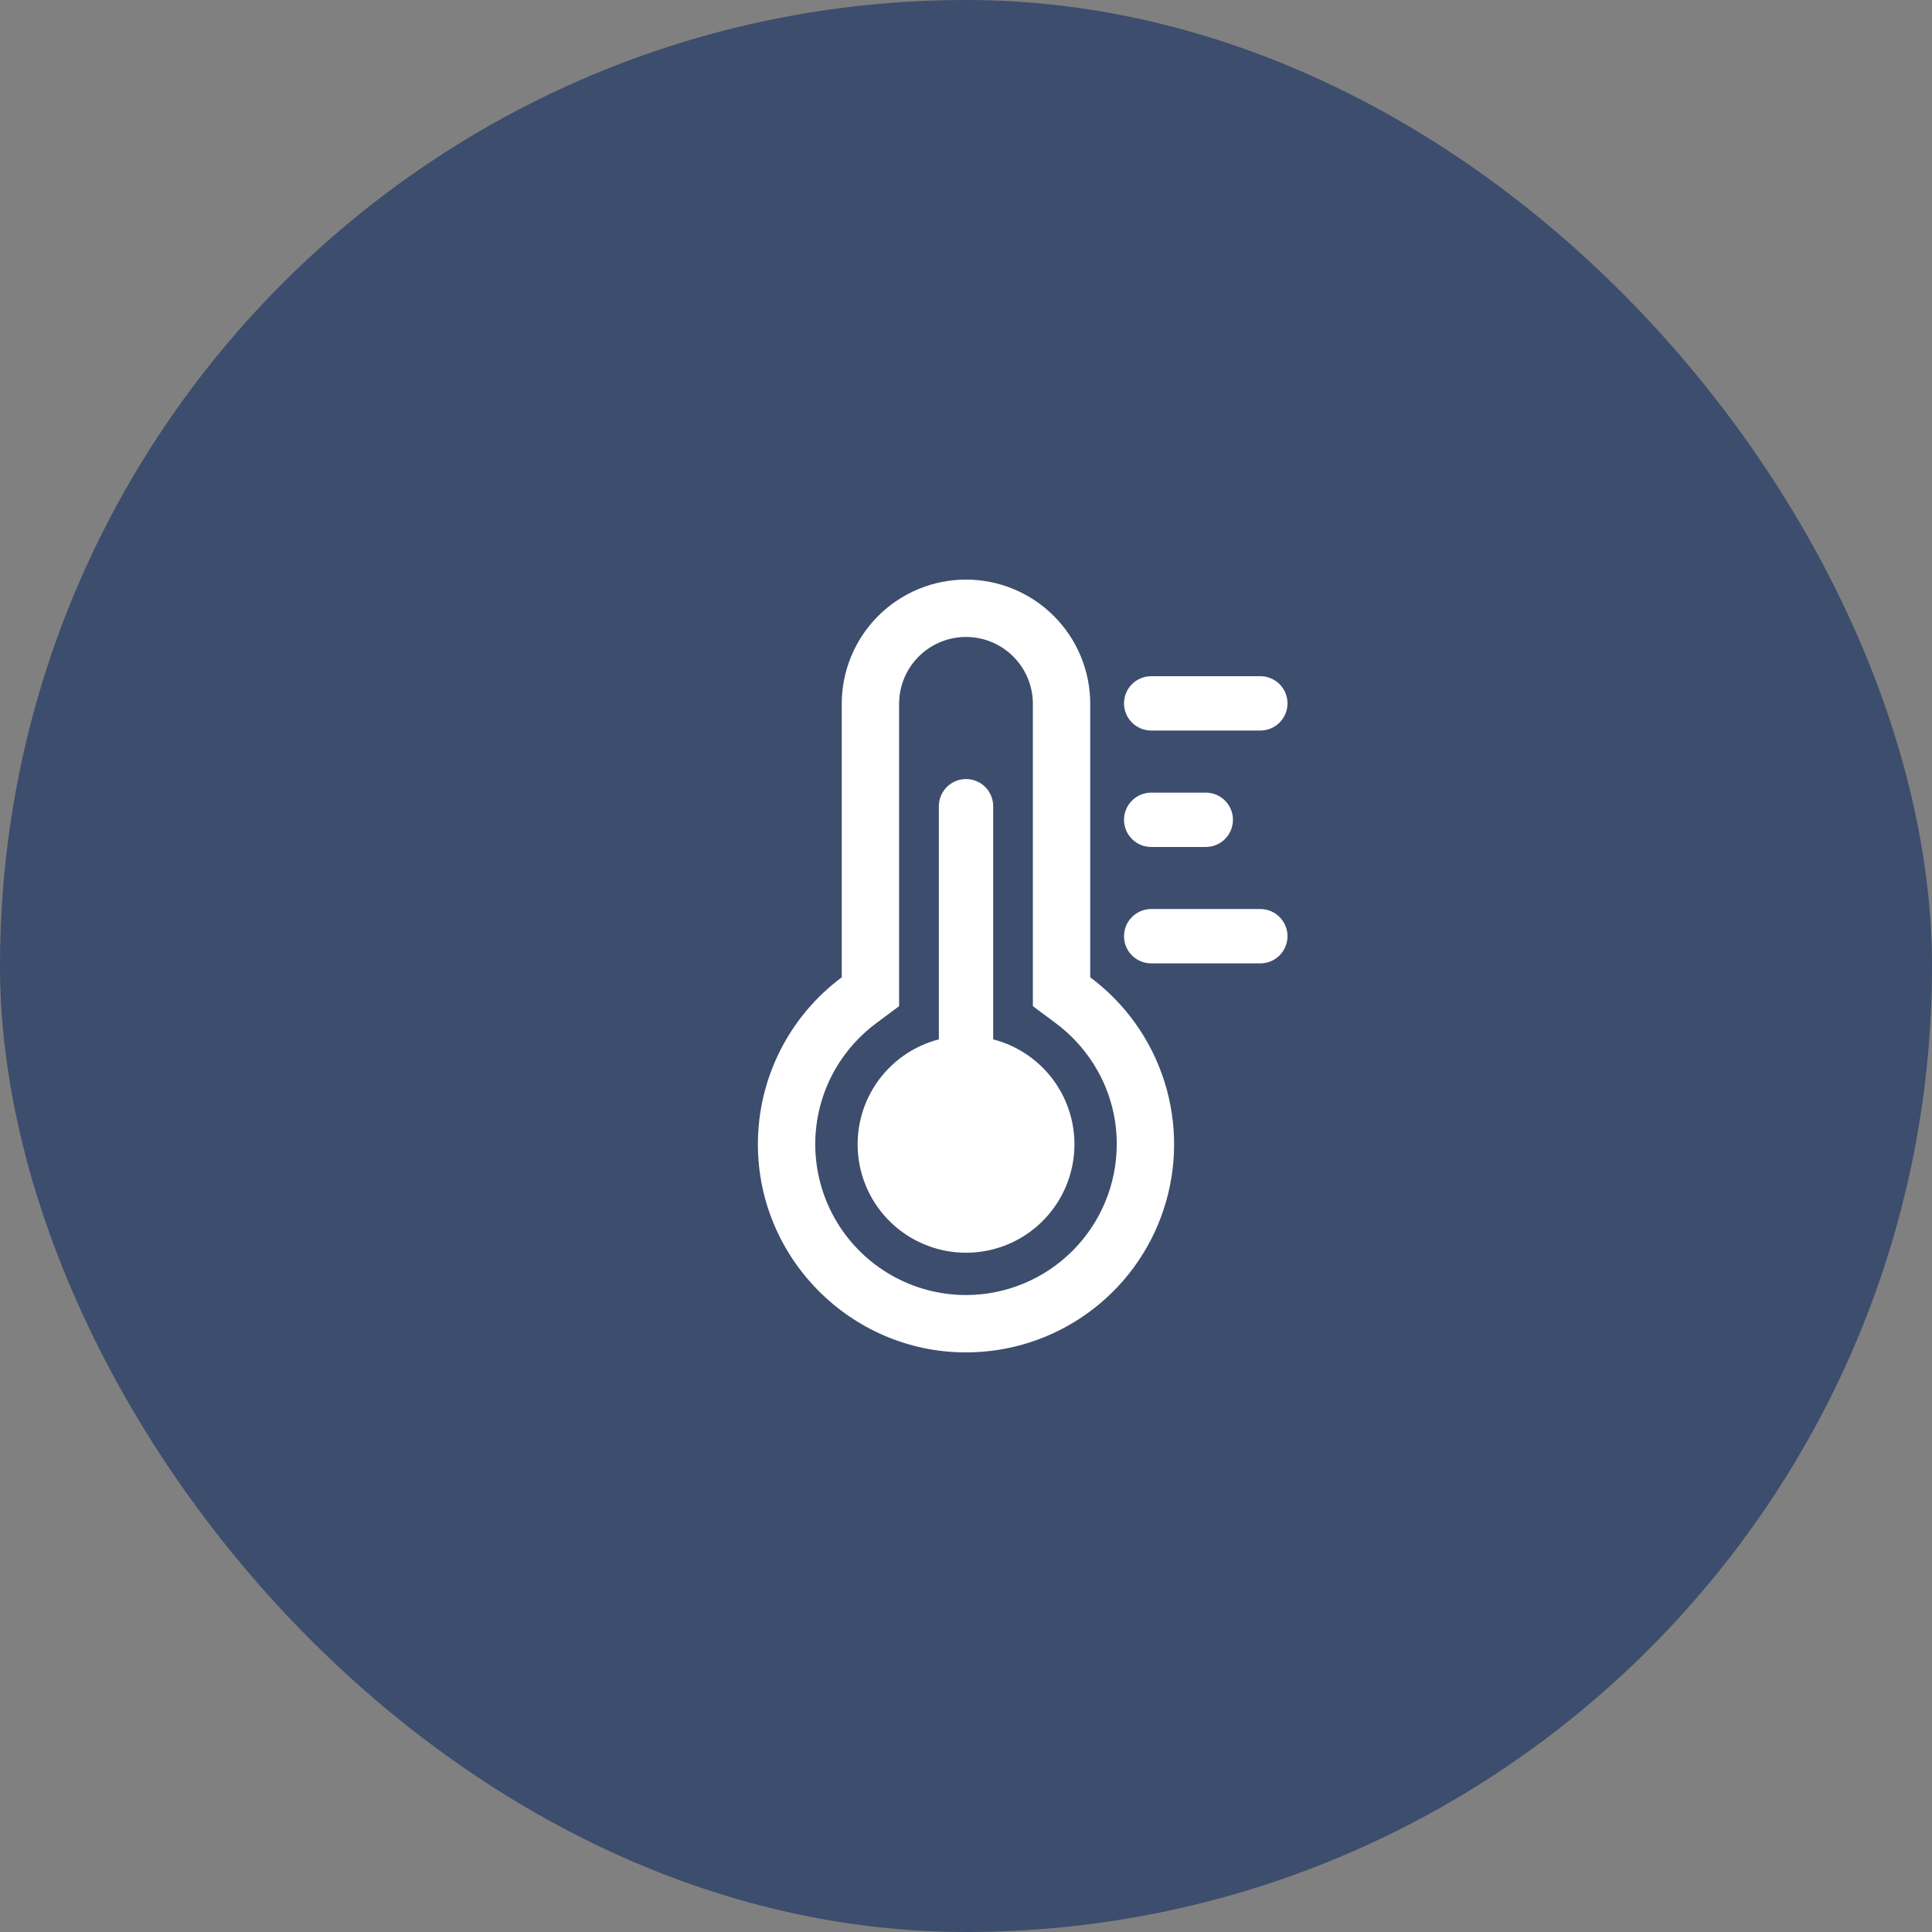 <svg width="80" height="80" viewBox="0 0 80 80" fill="none" xmlns="http://www.w3.org/2000/svg">
<rect x="0" y="0" width="80" height="80" fill="#808080" stroke="none"/>
<rect width="80" height="80" rx="40" fill="#3D4D6D"/>
<g clip-path="url(#clip0_85_5785)">
<g clip-path="url(#clip1_85_5785)">
<path d="M45.144 40.469V29.144C45.144 27.78 44.602 26.471 43.637 25.507C42.673 24.542 41.364 24 40 24C38.635 24 37.327 24.542 36.362 25.507C35.397 26.471 34.855 27.78 34.855 29.144V40.469C33.777 41.271 32.901 42.314 32.298 43.515C31.695 44.717 31.381 46.042 31.383 47.386C31.383 52.101 35.224 55.967 39.938 56H40C41.812 56 43.577 55.429 45.045 54.368C46.514 53.308 47.611 51.812 48.18 50.092C48.75 48.373 48.763 46.517 48.218 44.79C47.673 43.063 46.598 41.551 45.145 40.469H45.144ZM40 53.625H39.955C38.89 53.617 37.845 53.336 36.919 52.81C35.993 52.284 35.217 51.53 34.664 50.62C34.112 49.709 33.801 48.673 33.762 47.609C33.723 46.544 33.957 45.488 34.441 44.539C34.88 43.688 35.507 42.948 36.275 42.375L37.23 41.663V29.144C37.23 28.41 37.522 27.706 38.041 27.186C38.561 26.667 39.265 26.375 40 26.375C40.734 26.375 41.439 26.667 41.958 27.186C42.477 27.706 42.769 28.41 42.769 29.144V41.662L43.725 42.375C44.492 42.948 45.119 43.689 45.558 44.54C46.011 45.42 46.245 46.395 46.242 47.384C46.239 49.039 45.581 50.625 44.41 51.795C43.24 52.965 41.654 53.623 40 53.625Z" fill="white"/>
<path d="M41.126 43.038V33.384C41.126 33.085 41.008 32.799 40.797 32.588C40.586 32.377 40.3 32.259 40.001 32.259C39.703 32.259 39.417 32.377 39.206 32.588C38.995 32.799 38.876 33.085 38.876 33.384V43.038C37.819 43.311 36.897 43.961 36.284 44.866C35.672 45.77 35.41 46.867 35.548 47.951C35.686 49.034 36.214 50.031 37.034 50.753C37.854 51.475 38.909 51.873 40.001 51.873C41.094 51.873 42.148 51.475 42.968 50.753C43.788 50.031 44.316 49.034 44.455 47.951C44.593 46.867 44.331 45.77 43.718 44.866C43.105 43.961 42.184 43.311 41.126 43.038Z" fill="white"/>
<path d="M47.668 30.25H52.188C52.486 30.25 52.773 30.131 52.983 29.921C53.194 29.709 53.313 29.423 53.313 29.125C53.313 28.827 53.194 28.541 52.983 28.329C52.773 28.119 52.486 28 52.188 28H47.668C47.37 28 47.084 28.119 46.873 28.329C46.661 28.541 46.543 28.827 46.543 29.125C46.543 29.423 46.661 29.709 46.873 29.921C47.084 30.131 47.37 30.25 47.668 30.25Z" fill="white"/>
<path d="M52.188 37.641H47.668C47.37 37.641 47.084 37.76 46.873 37.971C46.661 38.182 46.543 38.468 46.543 38.766C46.543 39.065 46.661 39.351 46.873 39.562C47.084 39.773 47.37 39.891 47.668 39.891H52.188C52.486 39.891 52.773 39.773 52.983 39.562C53.194 39.351 53.313 39.065 53.313 38.766C53.313 38.468 53.194 38.182 52.983 37.971C52.773 37.76 52.486 37.641 52.188 37.641Z" fill="white"/>
<path d="M47.668 35.071H49.929C50.227 35.071 50.513 34.953 50.724 34.742C50.935 34.531 51.054 34.245 51.054 33.946C51.054 33.648 50.935 33.362 50.724 33.151C50.513 32.94 50.227 32.821 49.929 32.821H47.668C47.52 32.821 47.374 32.85 47.237 32.907C47.101 32.964 46.977 33.046 46.873 33.151C46.768 33.255 46.685 33.379 46.629 33.516C46.572 33.652 46.543 33.799 46.543 33.946C46.543 34.094 46.572 34.24 46.629 34.377C46.685 34.513 46.768 34.637 46.873 34.742C46.977 34.846 47.101 34.929 47.237 34.986C47.374 35.042 47.52 35.071 47.668 35.071Z" fill="white"/>
</g>
</g>
<defs>
<clipPath id="clip0_85_5785">
<rect width="32" height="32" fill="white" transform="translate(24 24)"/>
</clipPath>
<clipPath id="clip1_85_5785">
<rect width="32" height="32" fill="white" transform="translate(24 24)"/>
</clipPath>
</defs>
</svg>
